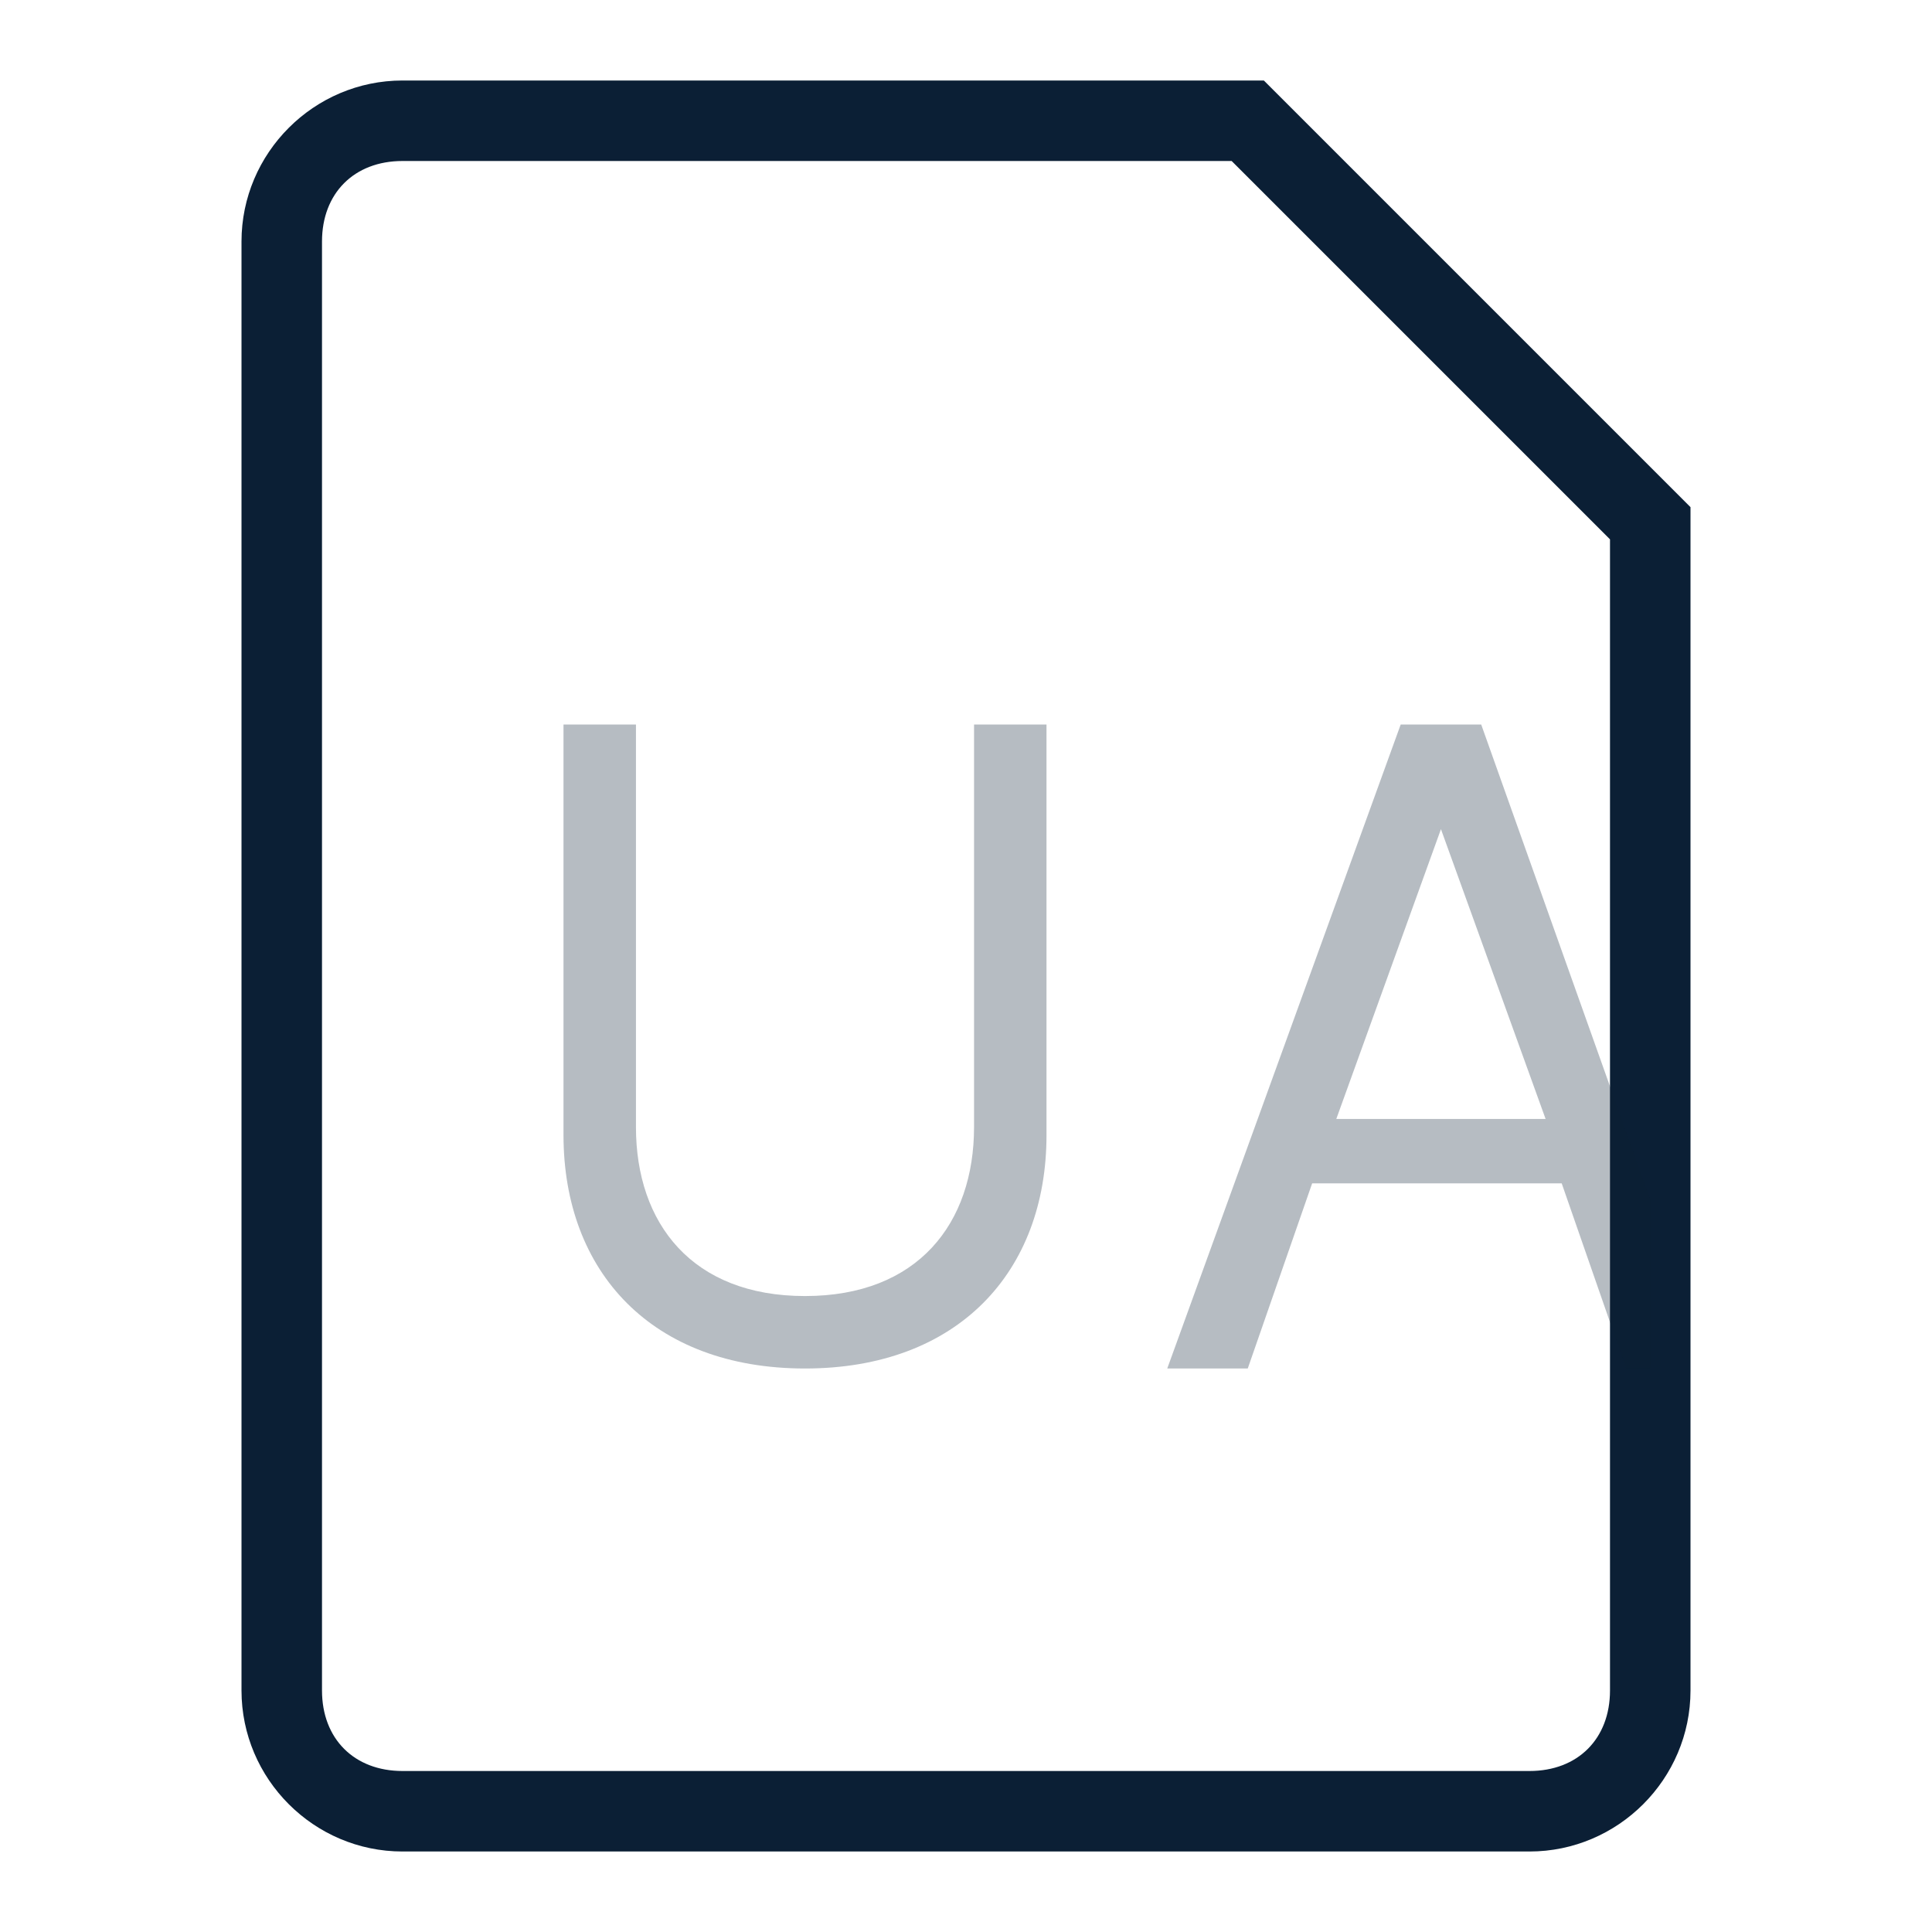 <?xml version="1.0" encoding="UTF-8"?>
<svg width="24px" height="24px" viewBox="0 0 24 24" version="1.1" xmlns="http://www.w3.org/2000/svg" xmlns:xlink="http://www.w3.org/1999/xlink">
    <!-- Generator: Sketch 48.2 (47327) - http://www.bohemiancoding.com/sketch -->
    <title>icon_account-text_m_black</title>
    <desc>Created with Sketch.</desc>
    <defs></defs>
    <g id="mobile" stroke="none" stroke-width="1" fill="none" fill-rule="evenodd" transform="translate(-64, -261)">
        <g id="Headings" transform="translate(64, 77)"></g>
        <g id="icon_tool_account_text__m__white" transform="translate(64, 261)">
            <g id="ungroup">
                <rect id="Rectangle-path" x="0" y="0" width="24" height="24"></rect>
                <path d="M19,23 L5,23 C3.9,23 3,22.1 3,21 L3,3 C3,1.9 3.9,1 5,1 L15.7,1 L21,6.3 L21,21 C21,22.1 20.1,23 19,23 L19,23 Z M5,2 C4.4,2 4,2.4 4,3 L4,21 C4,21.6 4.4,22 5,22 L19,22 C19.6,22 20,21.6 20,21 L20,6.7 L15.3,2 L5,2 L5,2 Z" id="Shape" fill="#0B1F35"></path>
                <path d="M7.9,14 C7.9,15.2 8.6,16.1 10,16.1 C11.4,16.1 12.1,15.2 12.1,14 L12.1,9 L13,9 L13,14.1 C13,15.8 11.9,17 10,17 C8.1,17 7,15.8 7,14.1 L7,9 L7.9,9 L7.9,14 L7.9,14 Z" id="Shape" fill="#0B1F35" opacity="0.3"></path>
                <path d="M20.5,14.9 L18.4,9 L17.4,9 L14.5,17 L15.5,17 L16.3,14.7 L19.4,14.7 L20.2,17 L20.5,17 L20.5,14.9 L20.5,14.9 Z M16.6,13.9 L17.9,10.3 L17.9,10.3 L19.2,13.9 L16.6,13.9 L16.6,13.9 Z" id="Shape" fill="#0B1F35" opacity="0.3"></path>
                <g id="Group" opacity="0.3"></g>
            </g>
        </g>
    </g>
</svg>